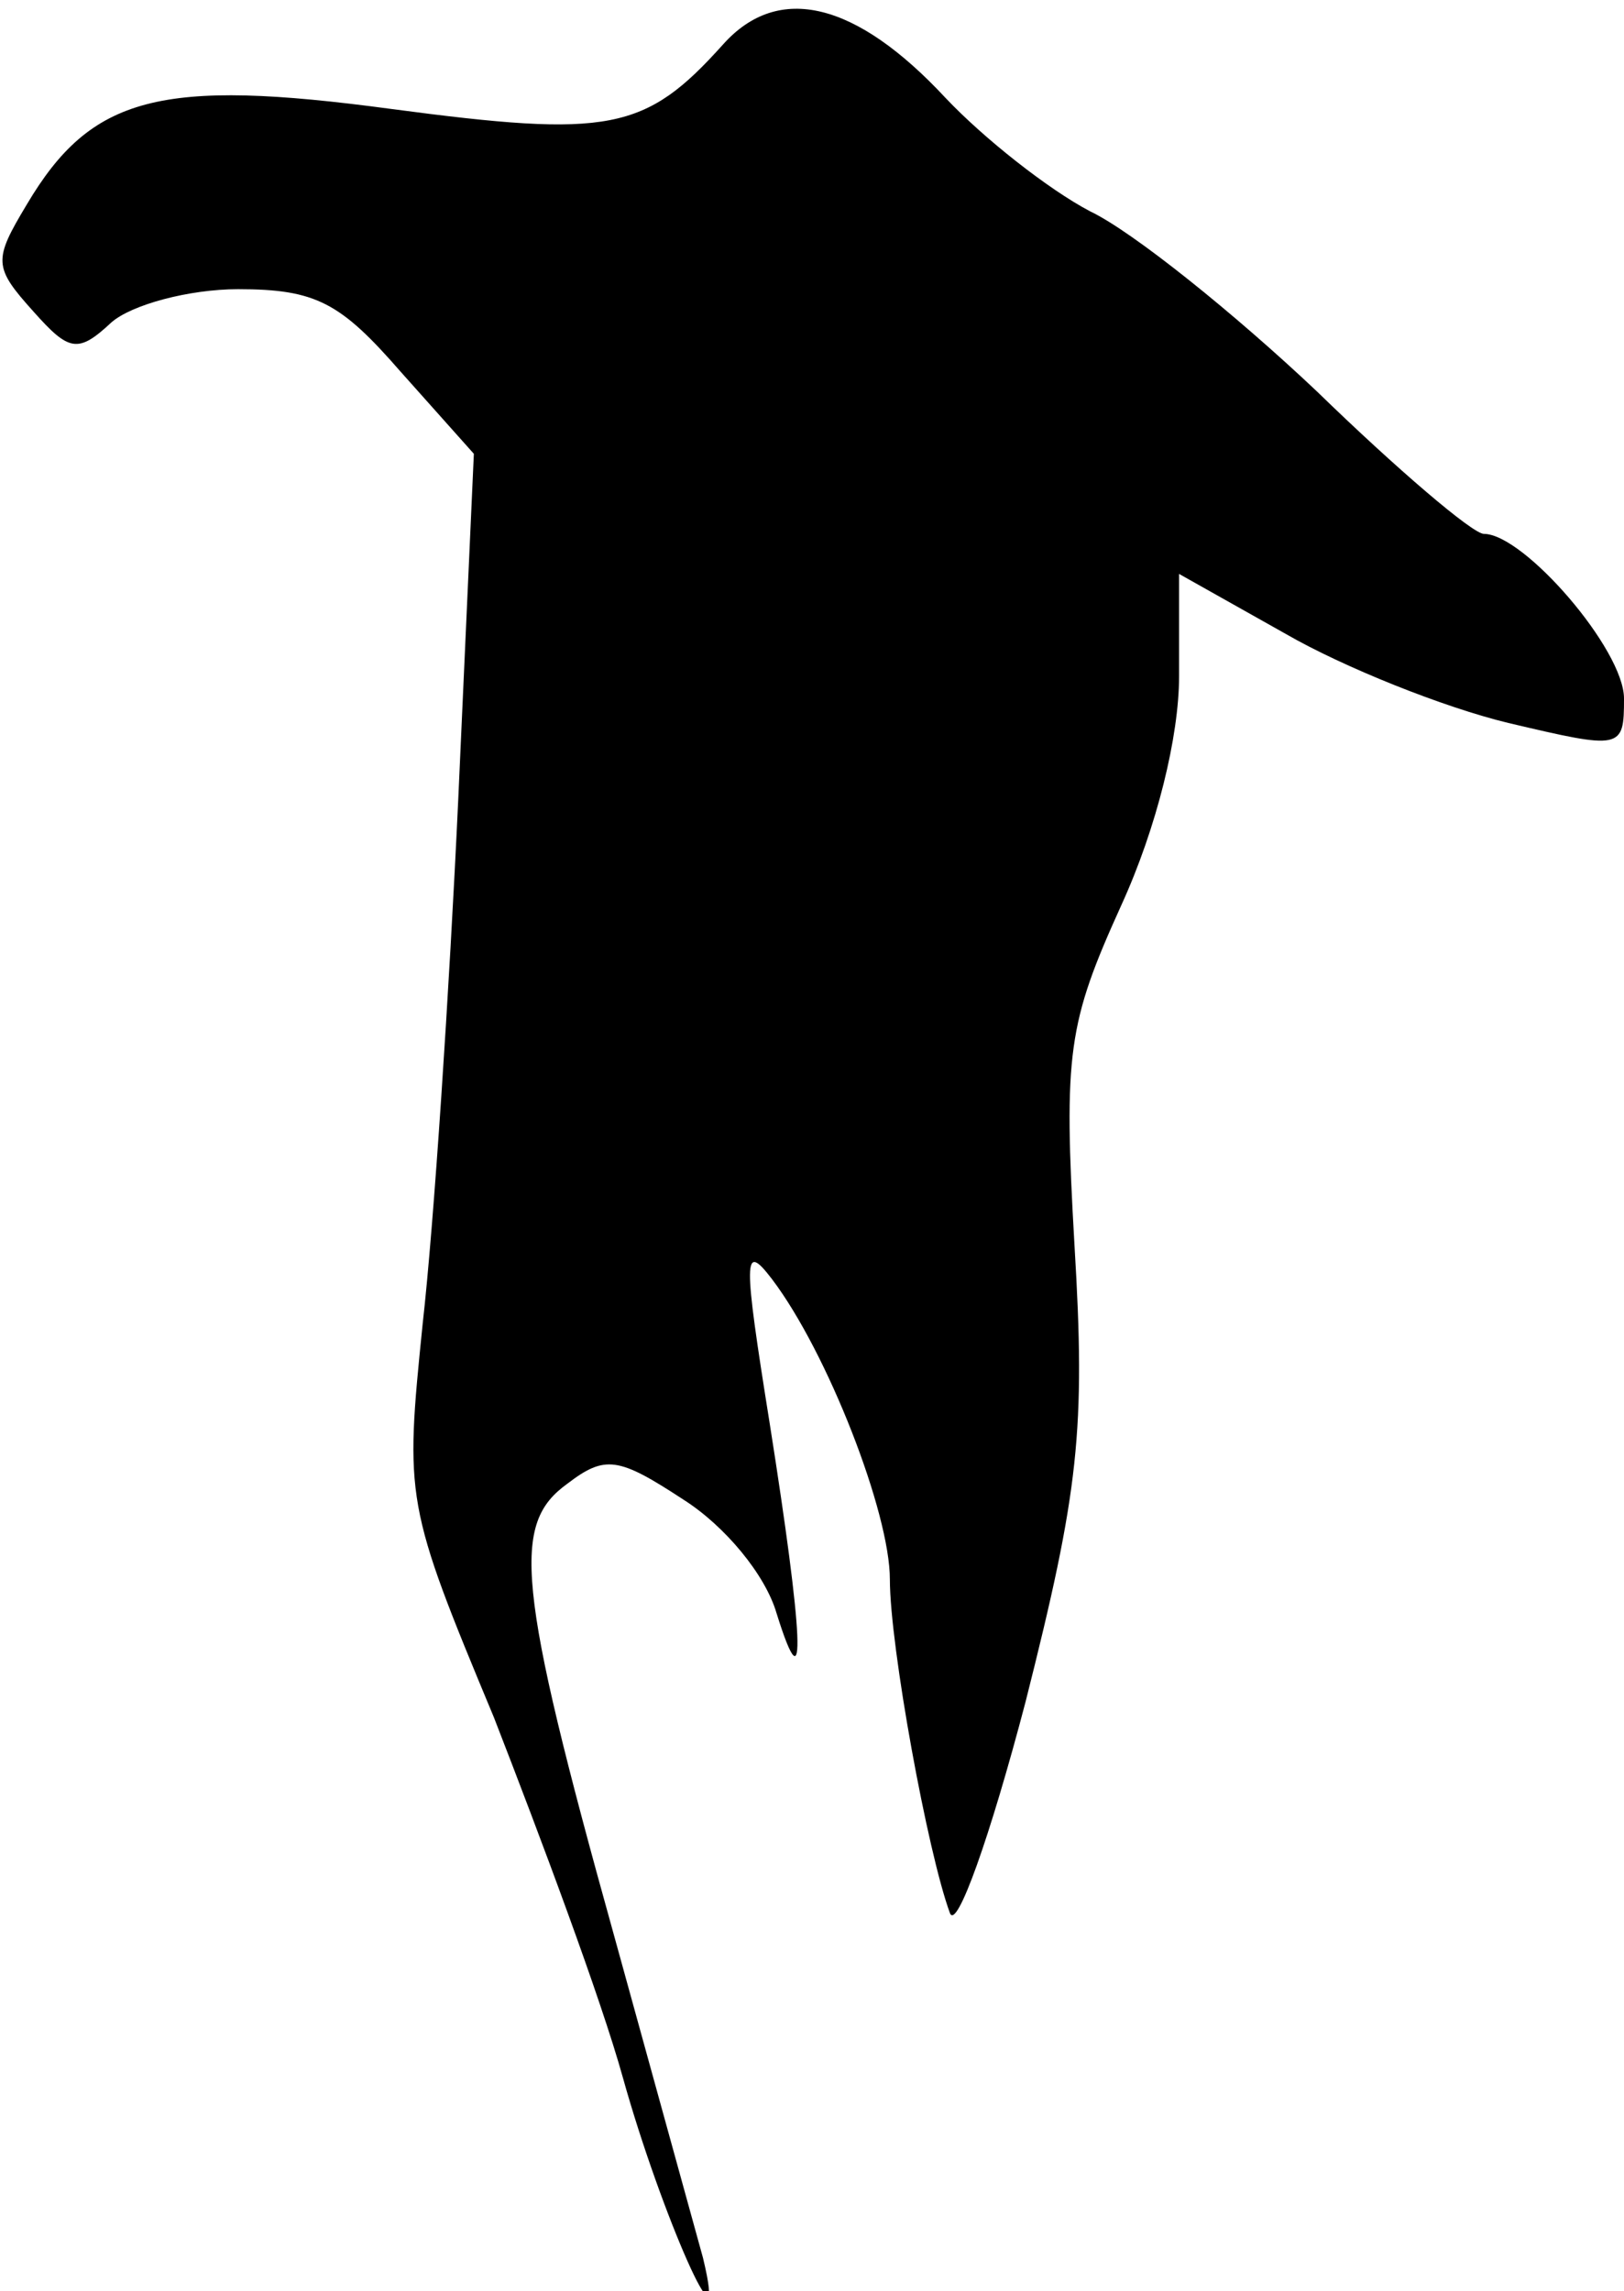 <?xml version="1.0" standalone="no"?>
<!DOCTYPE svg PUBLIC "-//W3C//DTD SVG 20010904//EN"
 "http://www.w3.org/TR/2001/REC-SVG-20010904/DTD/svg10.dtd">
<svg version="1.0" xmlns="http://www.w3.org/2000/svg"
 width="73pt" height="103pt" viewBox="0 0 73 103"
 preserveAspectRatio="xMidYMid meet">
<g transform="translate(0,103) scale(0.1,-0.1)"
fill="#000000" stroke="none">
<path fill="#000000" stroke="none" d="M325 1010 c-35 -39 -51 -42 -149 -29
-104 14 -135 6 -164 -43 -15 -25 -15 -28 3 -48 16 -18 20 -19 35 -5 9 8 35 15
57 15 35 0 46 -6 73 -37 l33 -37 -7 -155 c-4 -86 -11 -192 -16 -236 -8 -79 -8
-81 32 -177 21 -54 48 -126 58 -162 17 -61 48 -131 36 -81 -3 11 -21 76 -40
145 -44 158 -46 185 -21 203 17 13 23 12 52 -7 19 -12 37 -34 42 -51 14 -45
12 -10 -3 85 -12 75 -12 82 1 65 25 -33 53 -105 53 -135 0 -30 17 -123 27
-150 3 -8 18 34 34 95 24 95 27 122 22 205 -5 87 -3 100 21 153 16 35 26 76
26 103 l0 46 48 -27 c26 -15 71 -33 100 -40 51 -12 52 -12 52 11 0 22 -45 74
-63 74 -5 0 -39 29 -75 64 -37 35 -83 72 -102 81 -19 10 -48 33 -65 51 -40 43
-75 52 -100 24z"/>
</g>
</svg>
